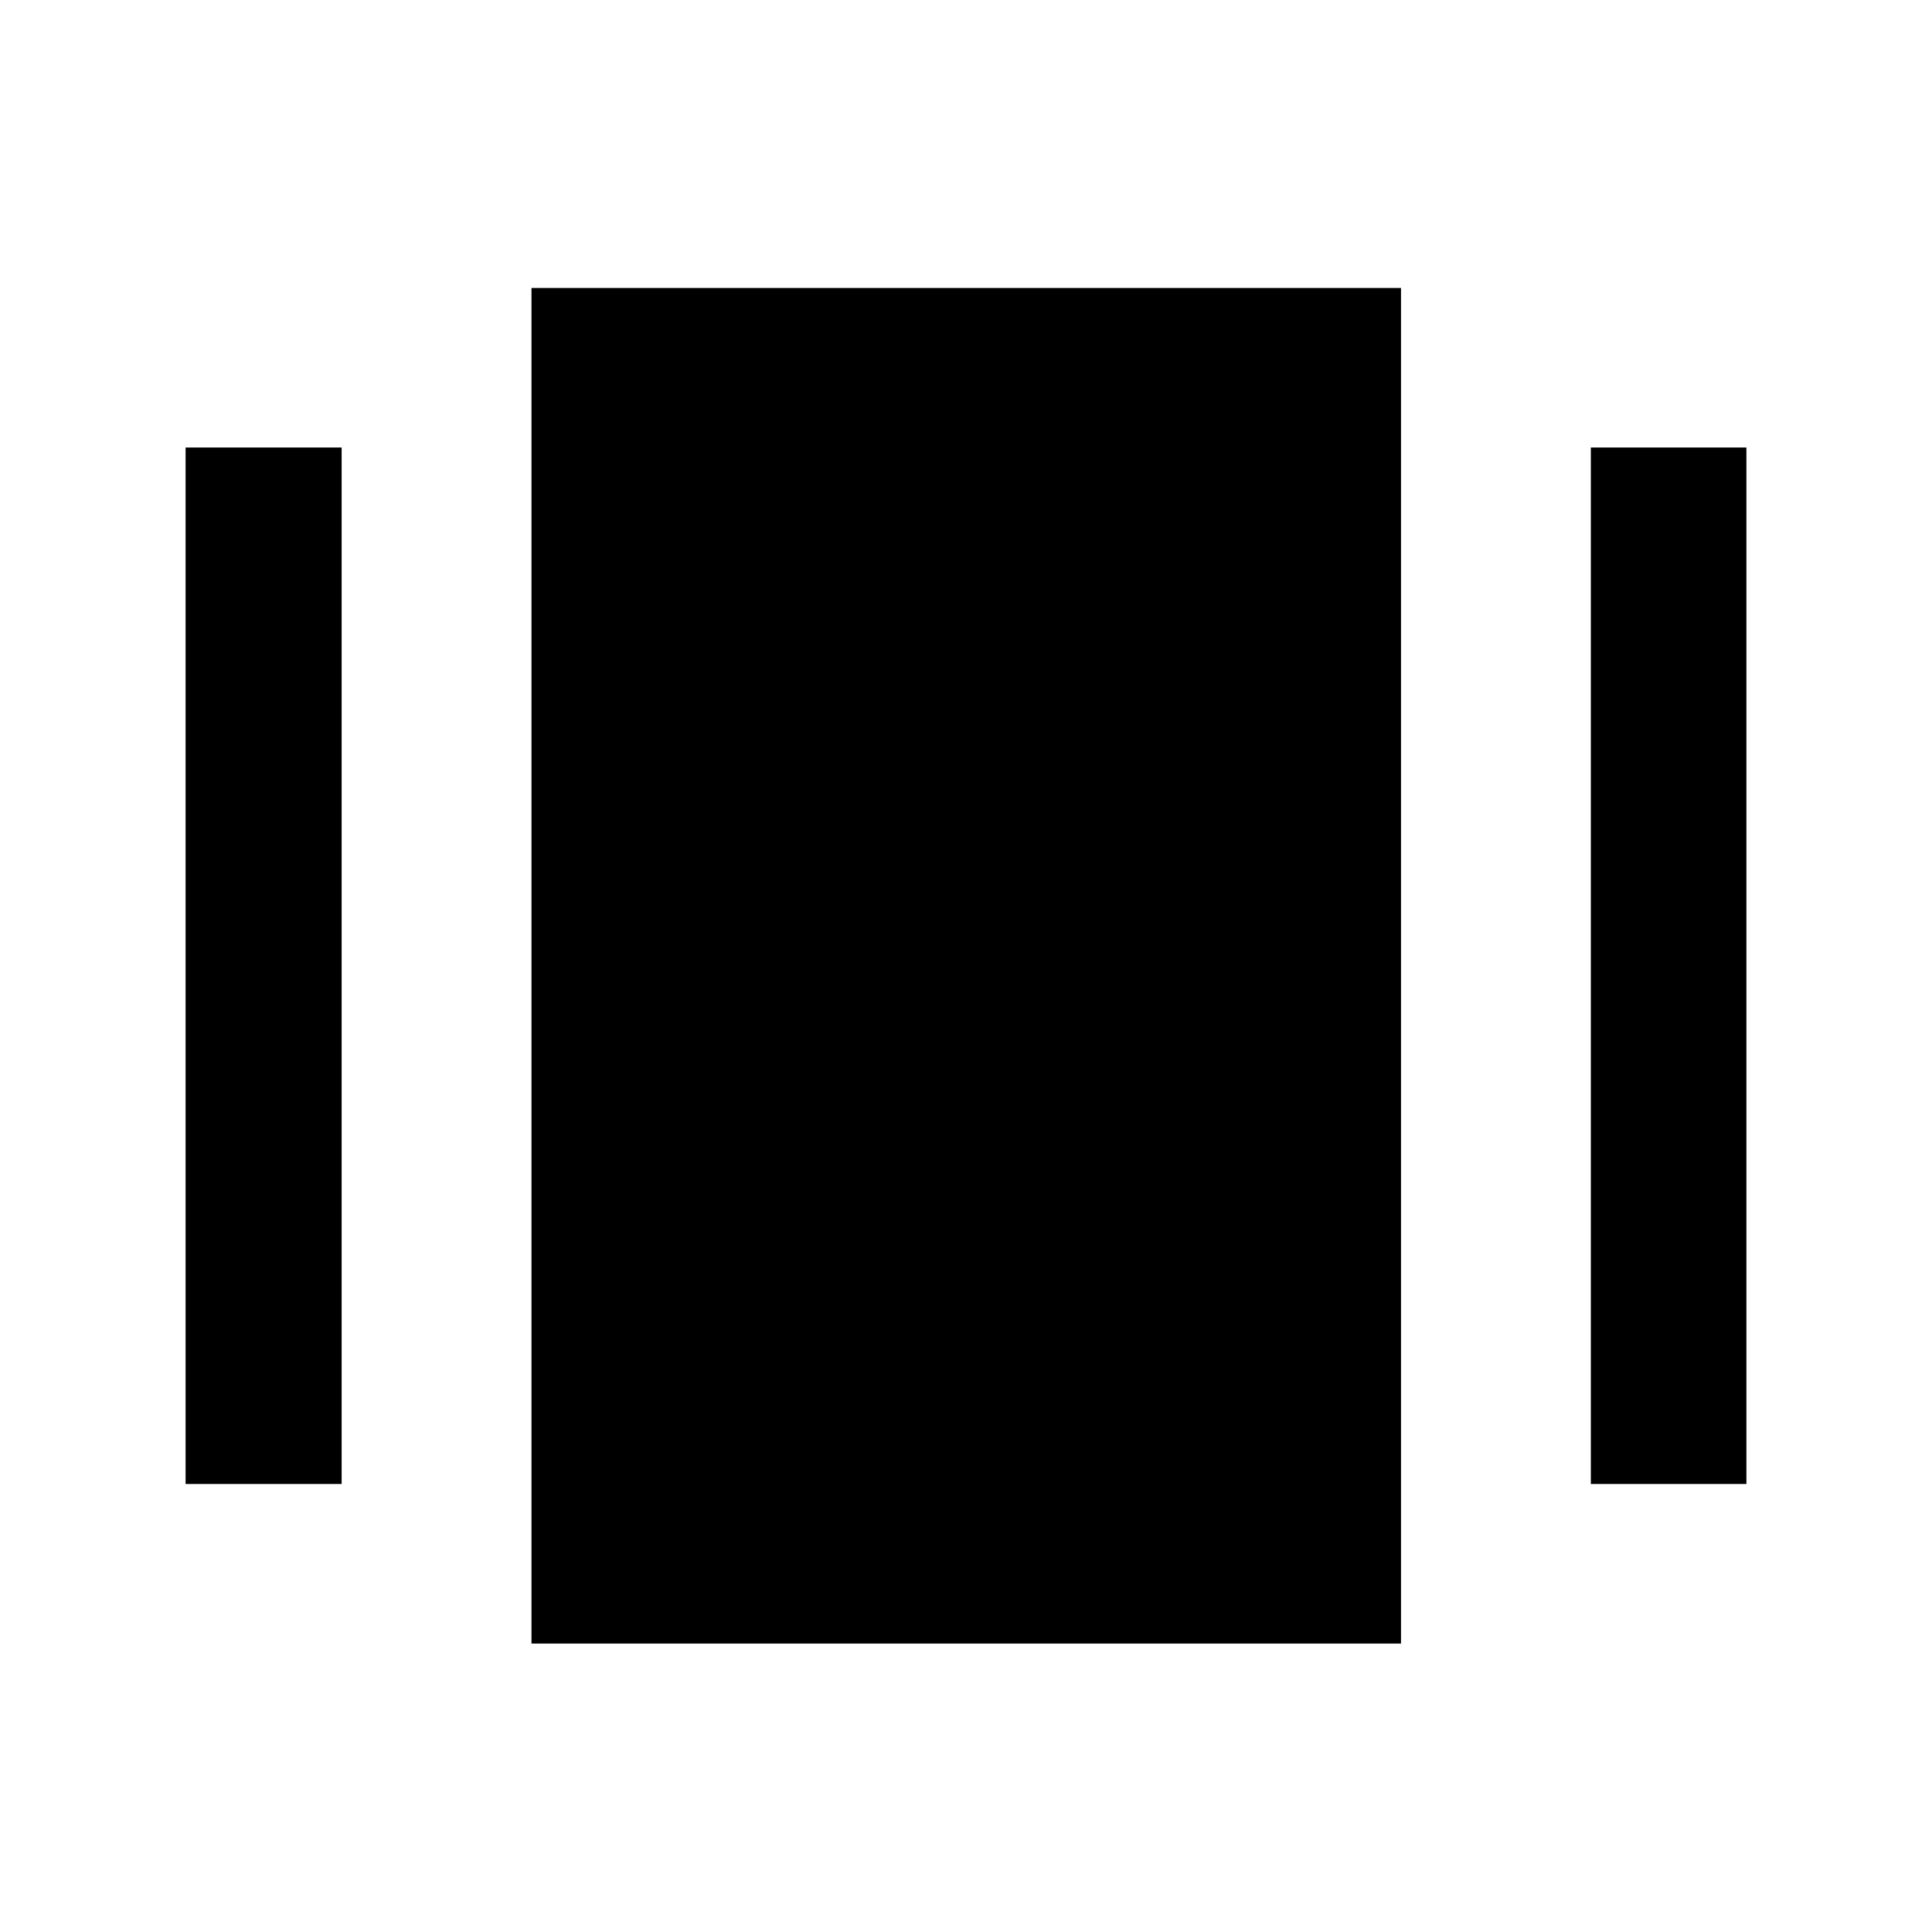 <svg xmlns="http://www.w3.org/2000/svg" height="48" viewBox="0 -960 960 960" width="48"><path d="M264.09-143.33v-673.58h432.06v673.58H264.09ZM92.22-222.61v-515.02h77.54v515.02H92.22Zm698.26 0v-515.02h77.3v515.02h-77.3Z"/></svg>